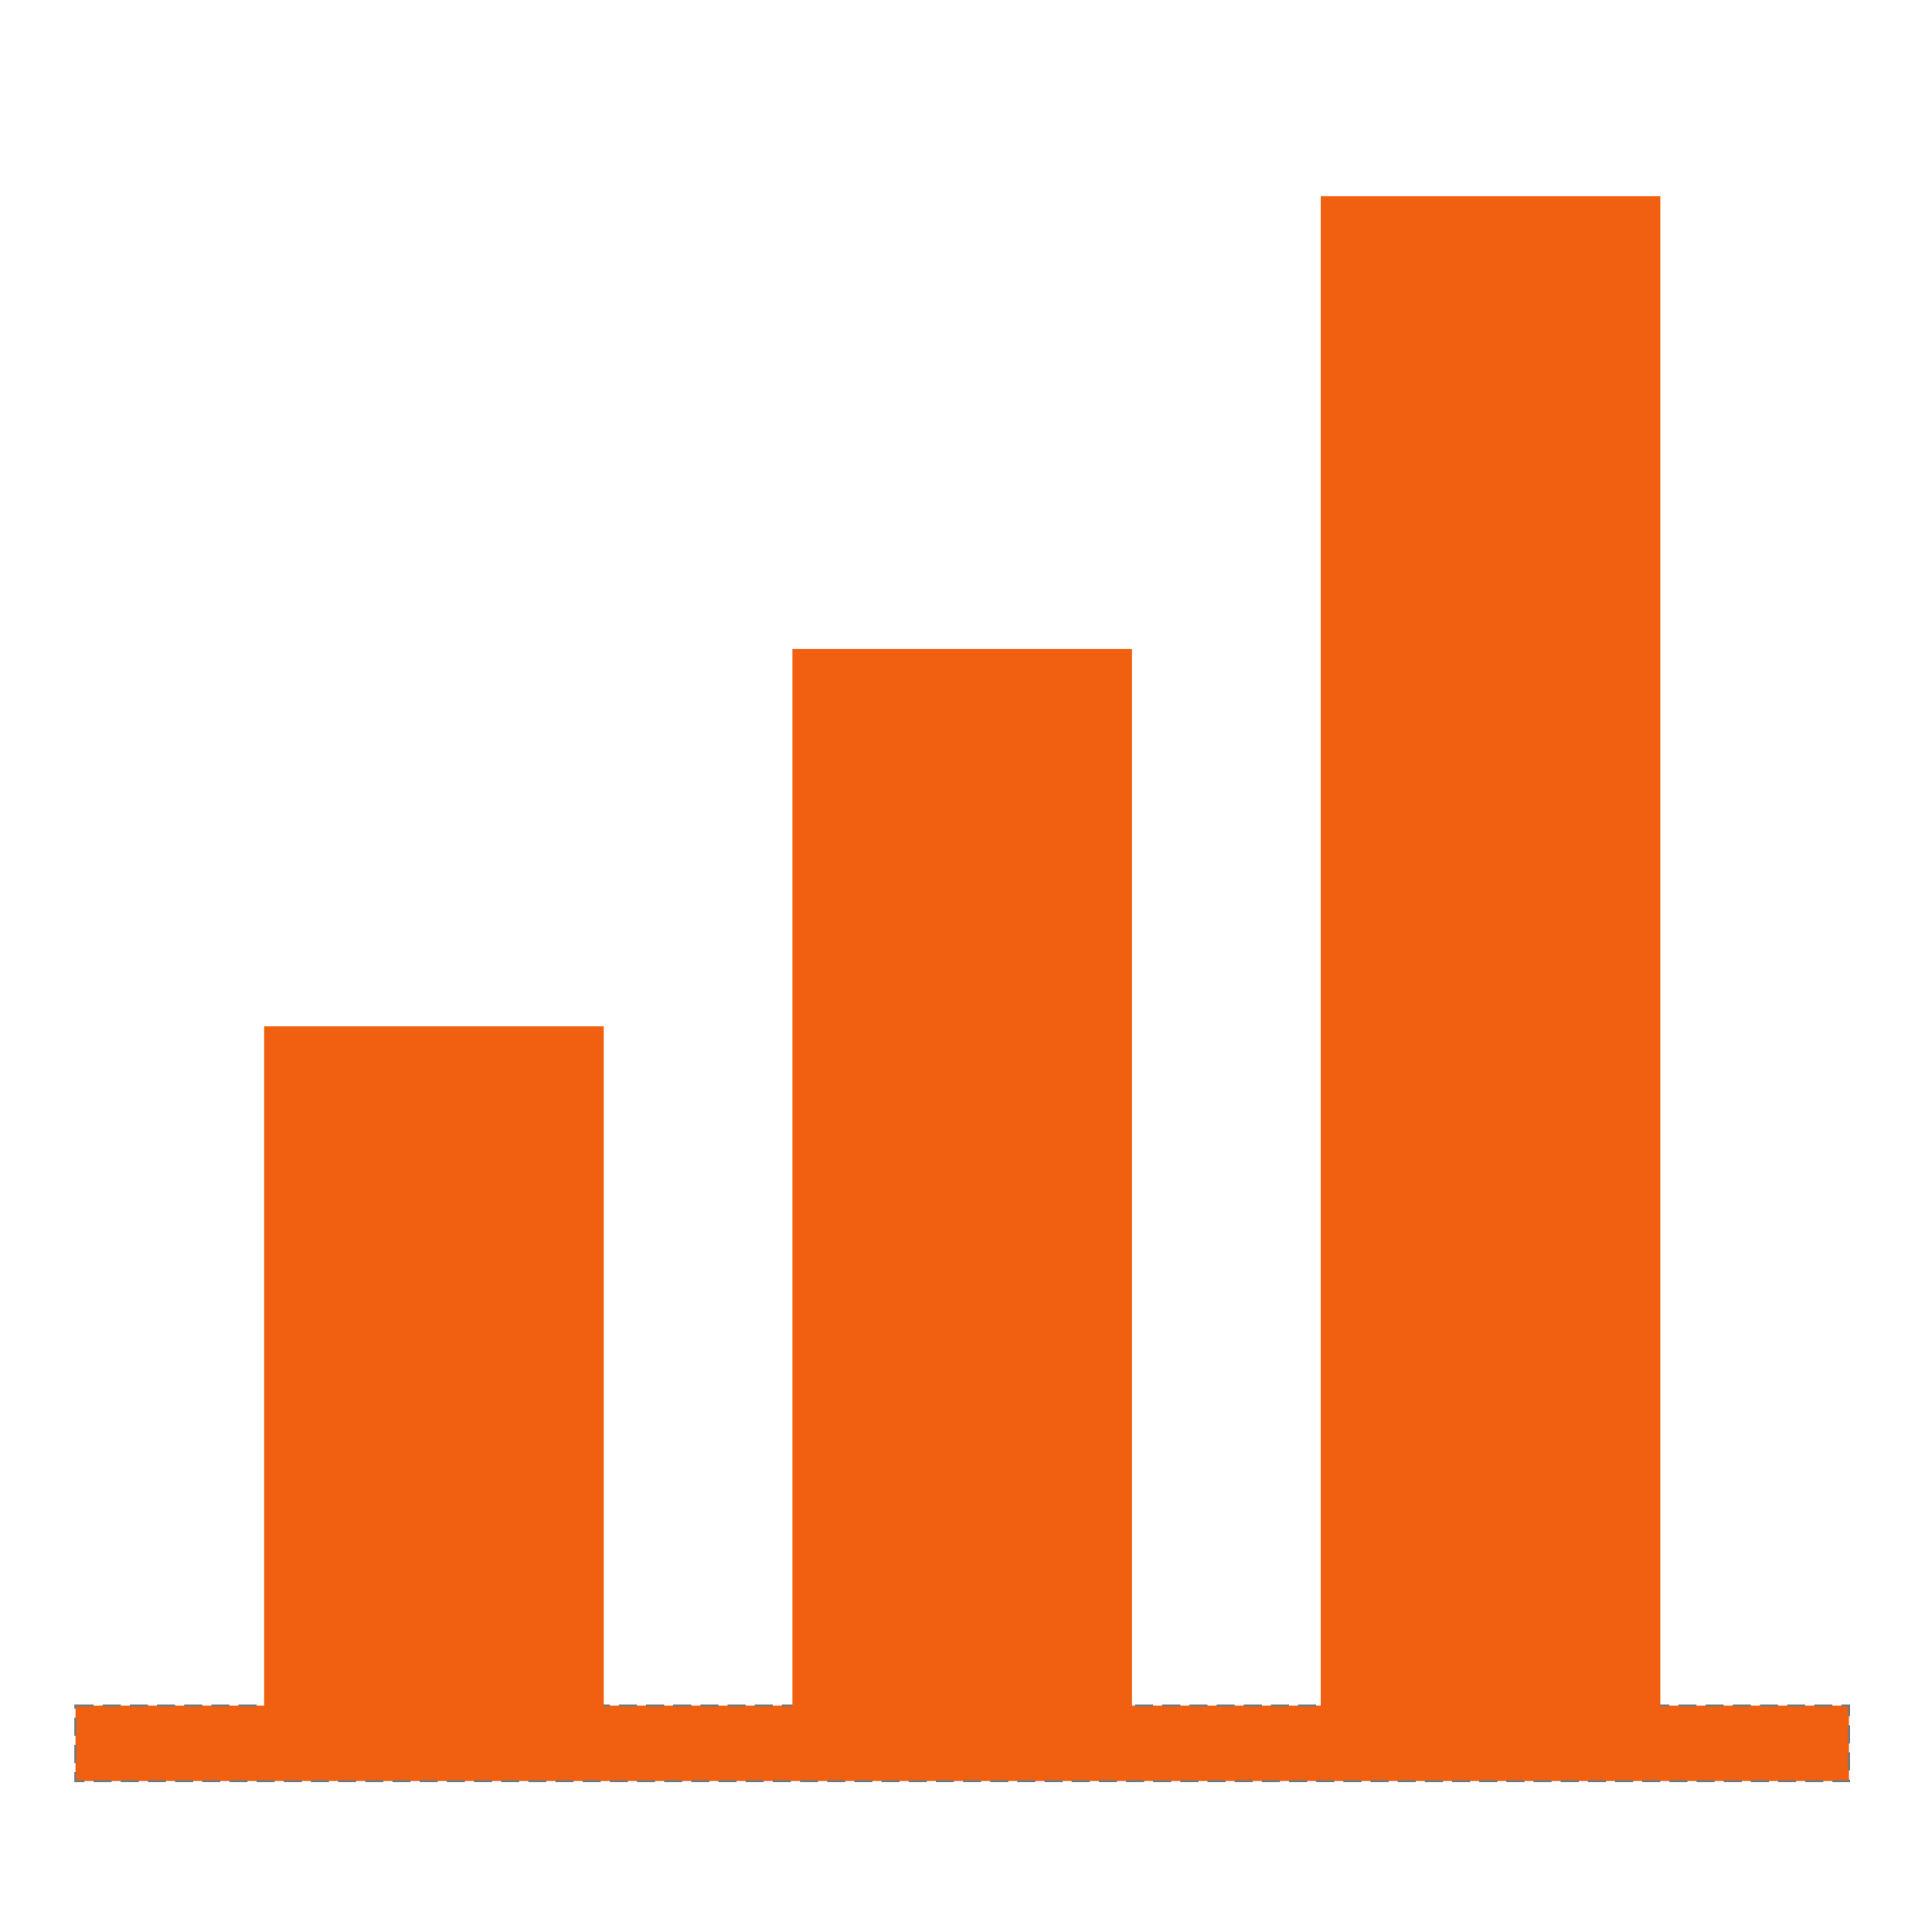 <?xml version="1.0" encoding="UTF-8" standalone="no"?>
<!-- Created with Inkscape (http://www.inkscape.org/) -->

<svg
   xmlns:dc="http://purl.org/dc/elements/1.1/"
   xmlns:cc="http://creativecommons.org/ns#"
   xmlns:rdf="http://www.w3.org/1999/02/22-rdf-syntax-ns#"
   xmlns:svg="http://www.w3.org/2000/svg"
   xmlns="http://www.w3.org/2000/svg"
   xmlns:sodipodi="http://sodipodi.sourceforge.net/DTD/sodipodi-0.dtd"
   xmlns:inkscape="http://www.inkscape.org/namespaces/inkscape"
   width="1024"
   height="1024"
   id="svg2"
   version="1.1"
   inkscape:version="0.48.2 r9819"
   sodipodi:docname="data2.svg">
  <defs
     id="defs4" />
  <sodipodi:namedview
     id="base"
     pagecolor="#ffffff"
     bordercolor="#666666"
     borderopacity="1.0"
     inkscape:pageopacity="0.0"
     inkscape:pageshadow="2"
     inkscape:zoom="0.42144286"
     inkscape:cx="375"
     inkscape:cy="487.66164"
     inkscape:document-units="px"
     inkscape:current-layer="layer1"
     showgrid="true"
     inkscape:window-width="1366"
     inkscape:window-height="719"
     inkscape:window-x="0"
     inkscape:window-y="25"
     inkscape:window-maximized="1">
    <inkscape:grid
       type="xygrid"
       id="grid2985"
       empspacing="5"
       visible="true"
       enabled="true"
       snapvisiblegridlinesonly="true" />
  </sodipodi:namedview>
  <g
     inkscape:label="レイヤー 1"
     inkscape:groupmode="layer"
     id="layer1"
     transform="translate(0,-28.362)">
    <rect
       style="fill:#f06010;stroke:#787878;stroke-width:1.2;stroke-miterlimit:4;stroke-opacity:1;stroke-dasharray:9.6, 4.8;stroke-dashoffset:0;fill-opacity:1"
       id="rect2987"
       width="940"
       height="40"
       x="40"
       y="904"
       transform="translate(0,28.362)" />
    <rect
       style="fill:#f06010;fill-opacity:1;stroke:none"
       id="rect3757"
       width="180"
       height="380"
       x="140"
       y="572.362" />
    <rect
       style="fill:#f06010;fill-opacity:1;stroke:none"
       id="rect3757-6"
       width="180"
       height="580"
       x="420"
       y="372.362" />
    <rect
       style="fill:#f06010;fill-opacity:1;stroke:none;stroke-width:1.507;stroke-miterlimit:4;stroke-opacity:1;stroke-dasharray:12.055, 6.028;stroke-dashoffset:0"
       id="rect3757-1"
       width="180"
       height="820"
       x="700"
       y="132.362" />
  </g>
</svg>
